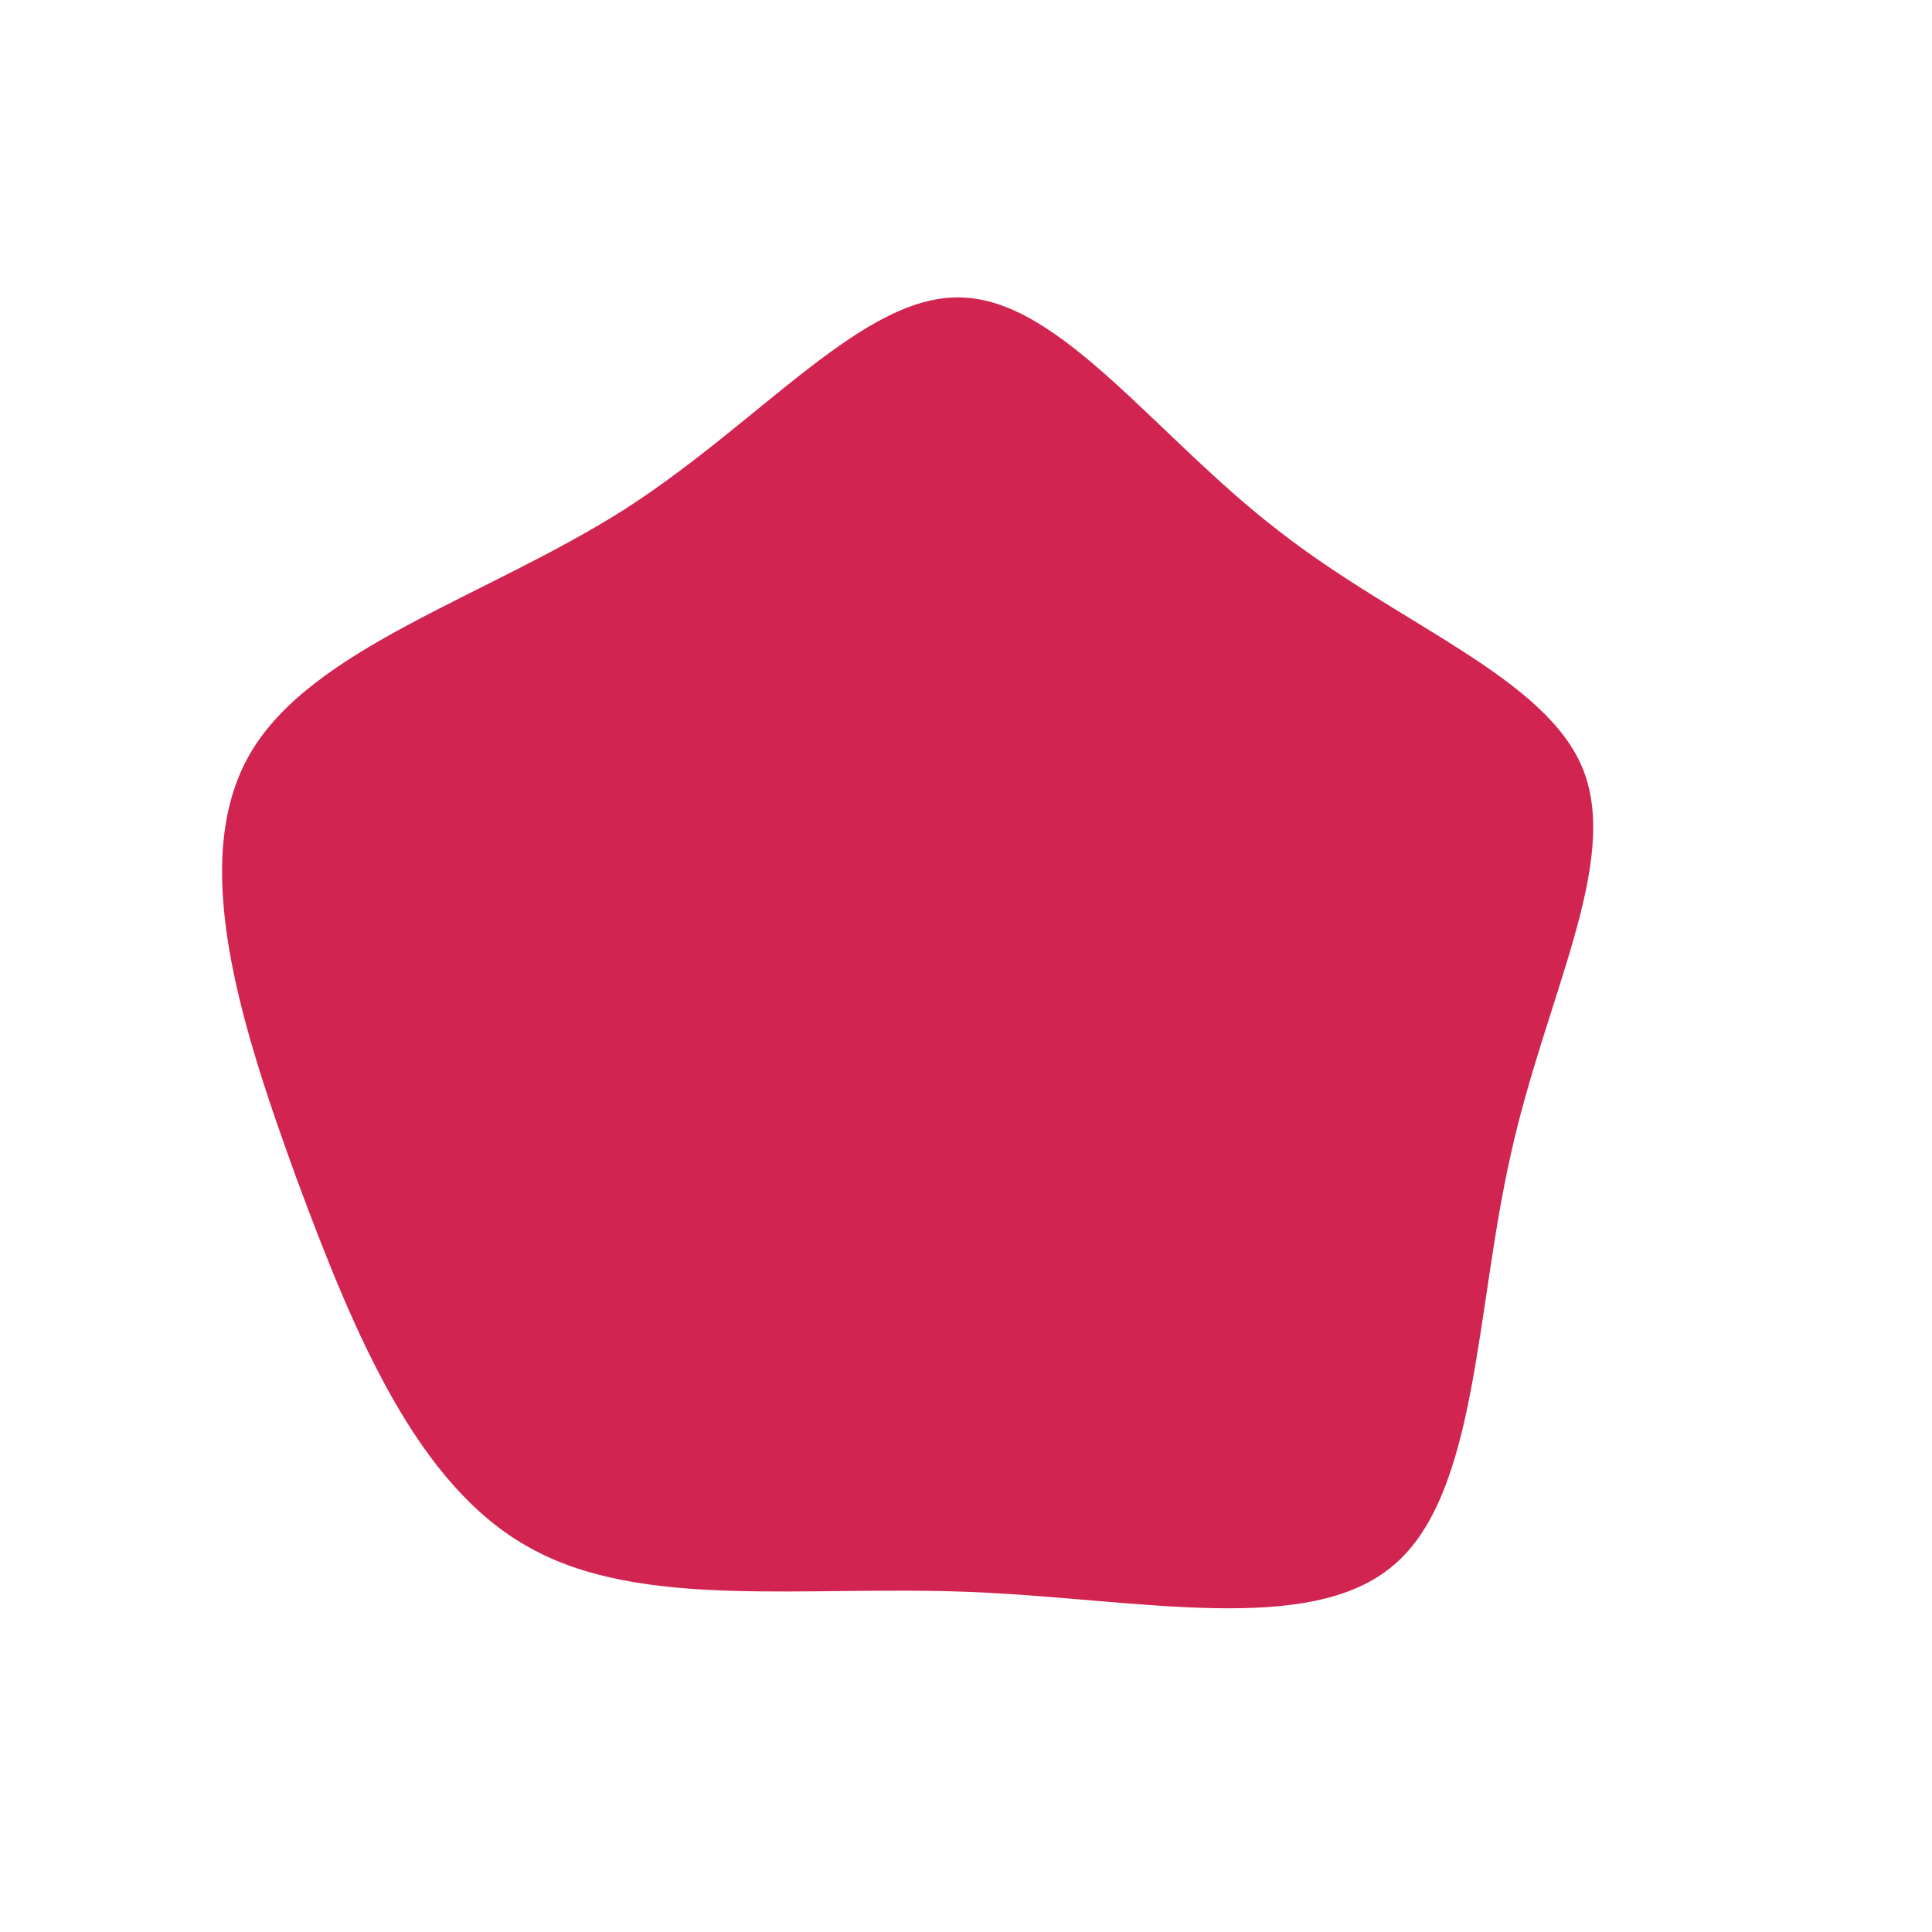 <?xml version="1.0" standalone="no"?>
<svg viewBox="0 0 200 200" xmlns="http://www.w3.org/2000/svg">
  <path fill="#D12450" d="M32.3,-45.1C44.8,-35.3,60.1,-29.9,63.9,-20.3C67.7,-10.6,60,3.2,56.4,19.5C52.7,35.8,53,54.6,44.3,62C35.6,69.5,17.8,65.5,0.5,64.8C-16.8,64.1,-33.6,66.7,-45.2,60.2C-56.8,53.8,-63.3,38.2,-69.3,22C-75.2,5.8,-80.5,-11,-74.1,-22C-67.7,-33,-49.6,-38.2,-35.3,-47.3C-21,-56.5,-10.5,-69.7,-0.3,-69.2C9.9,-68.8,19.7,-54.8,32.3,-45.1Z" transform="translate(100 100)" />
</svg>
